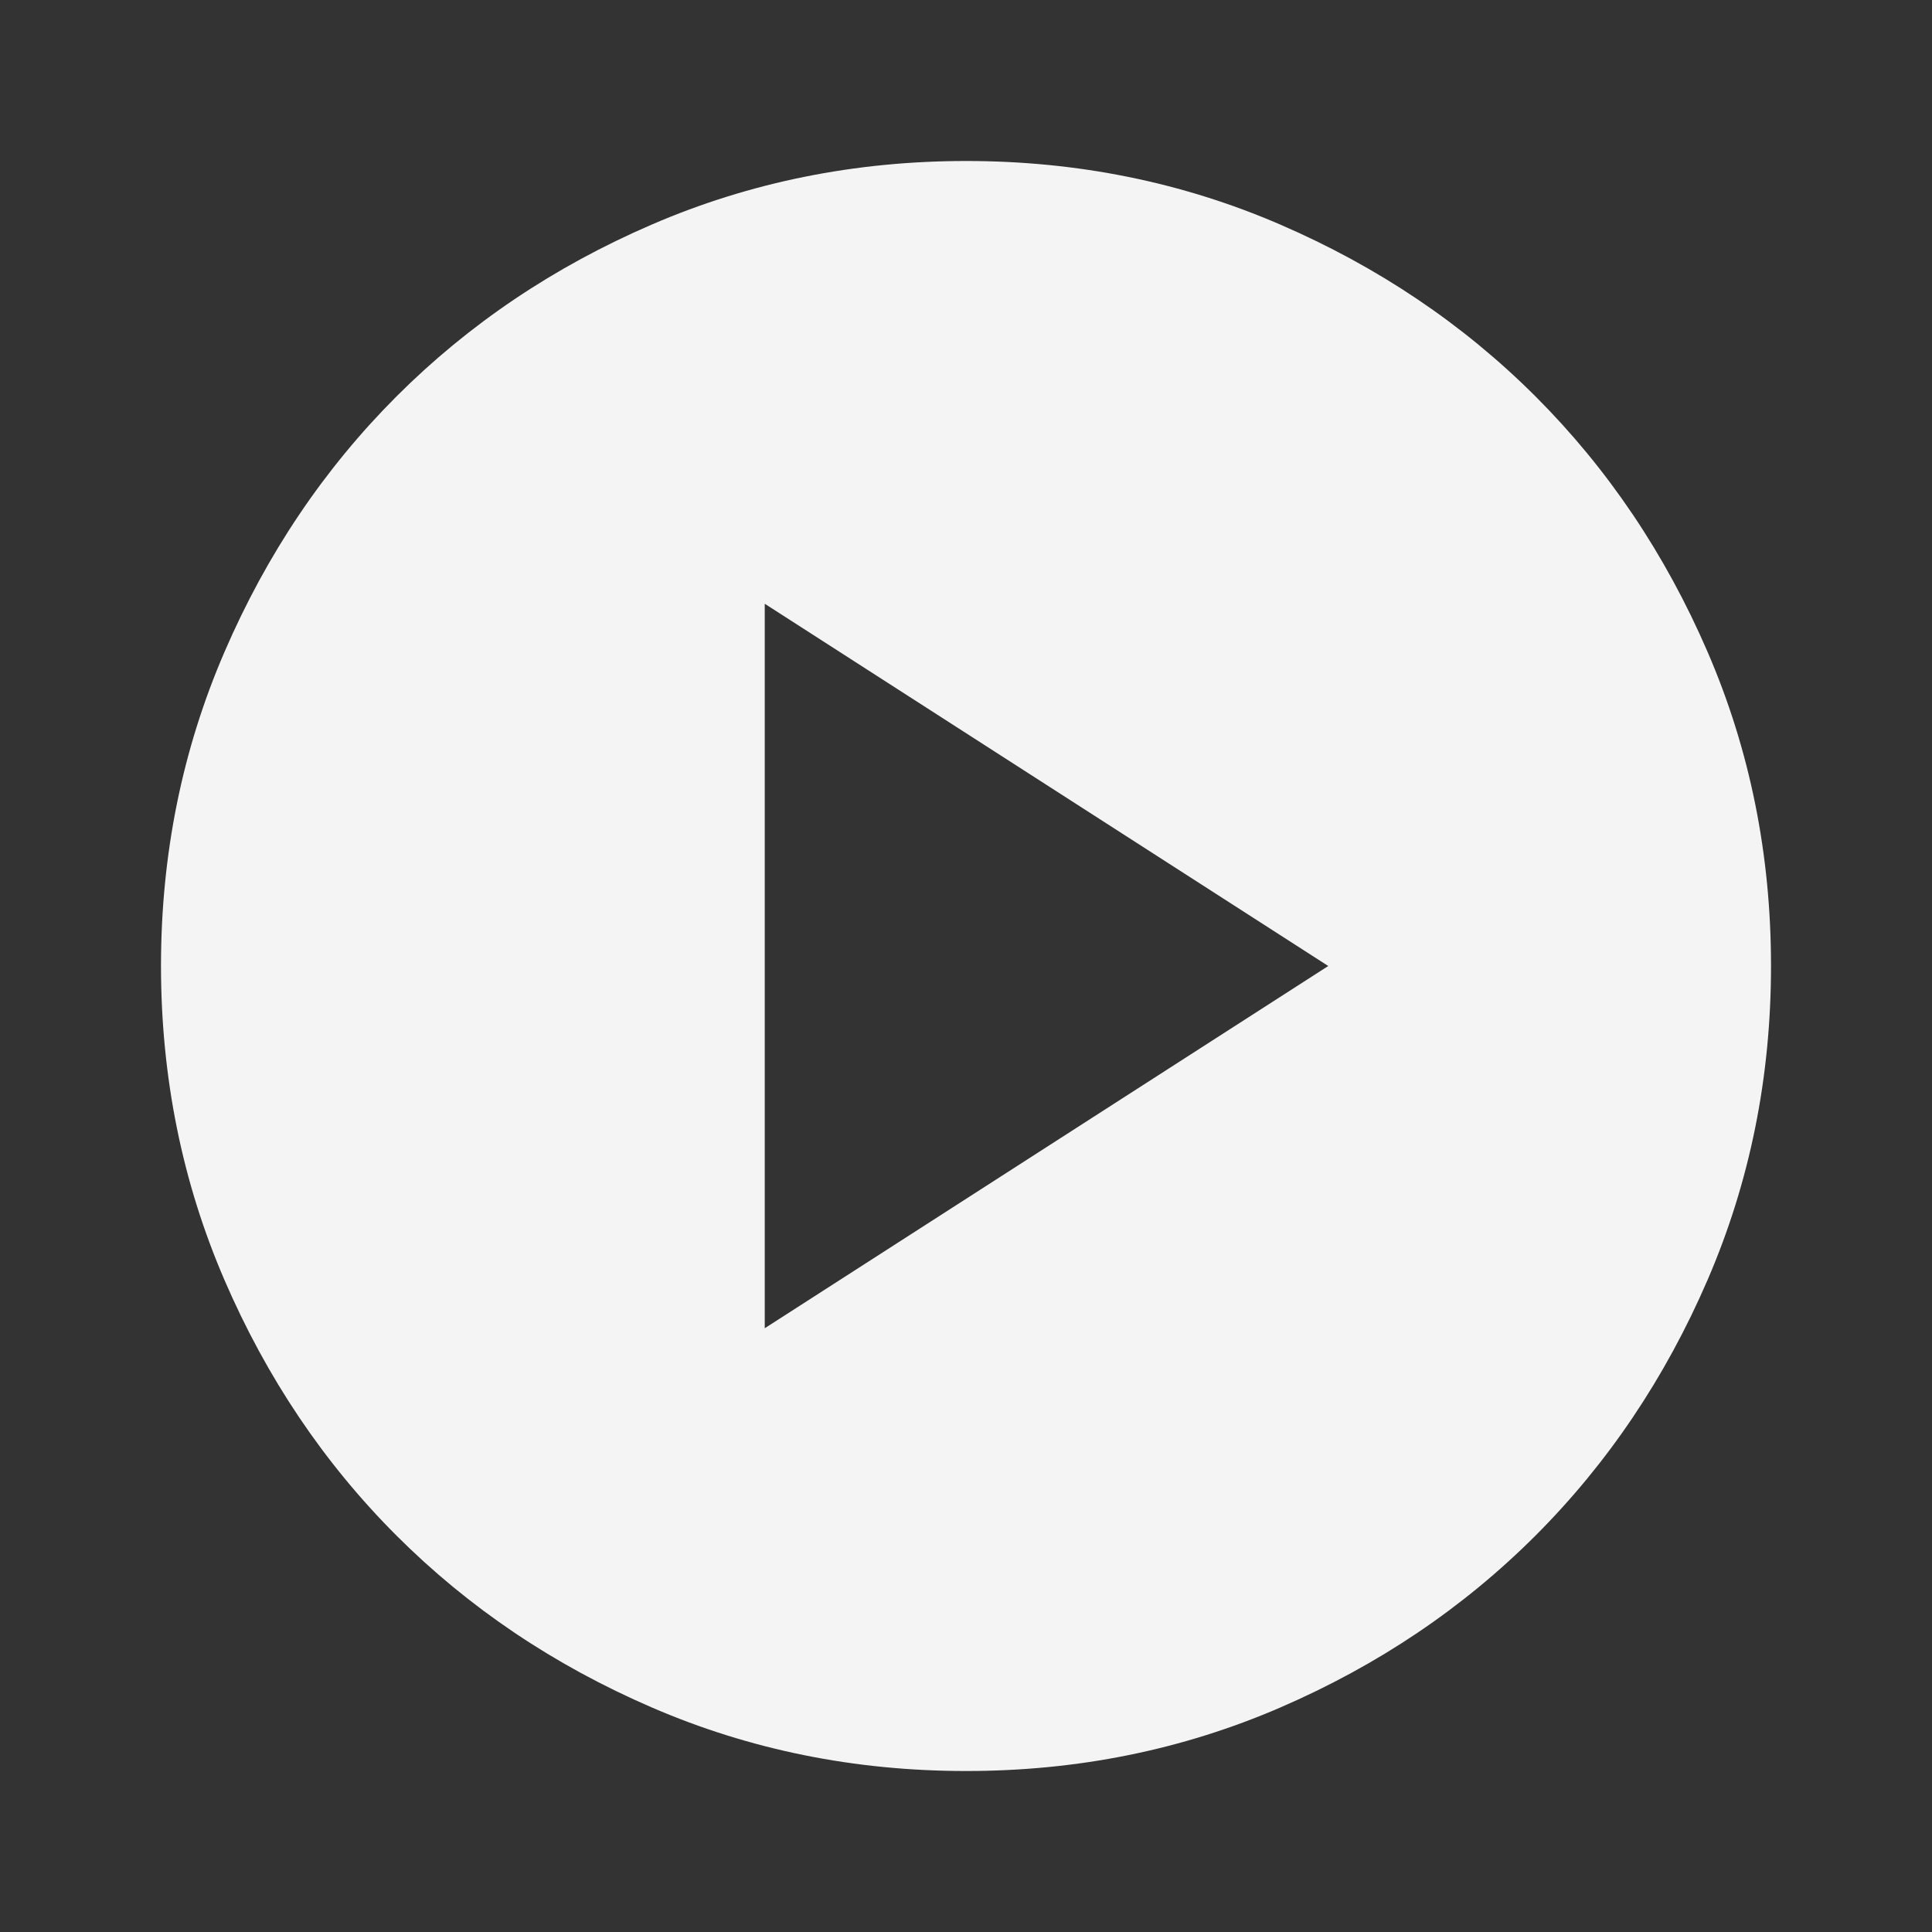 <svg width="64" height="64" viewBox="0 0 64 64" fill="none" xmlns="http://www.w3.org/2000/svg">
<rect x="0" y="0" width="64" height="64" fill="#333333" stroke="none"/>
<path d="M25.333 44L44 32L25.333 20V44ZM32 58.667C28.311 58.667 24.844 57.966 21.6 56.565C18.355 55.164 15.533 53.265 13.133 50.867C10.733 48.467 8.834 45.644 7.435 42.4C6.035 39.156 5.335 35.689 5.333 32C5.333 28.311 6.034 24.844 7.435 21.6C8.835 18.355 10.735 15.533 13.133 13.133C15.533 10.733 18.355 8.834 21.6 7.435C24.844 6.036 28.311 5.335 32 5.333C35.689 5.333 39.156 6.034 42.4 7.435C45.644 8.836 48.467 10.735 50.867 13.133C53.267 15.533 55.167 18.355 56.568 21.6C57.969 24.844 58.668 28.311 58.667 32C58.667 35.689 57.966 39.156 56.565 42.4C55.164 45.644 53.265 48.467 50.867 50.867C48.467 53.267 45.644 55.167 42.4 56.568C39.156 57.969 35.689 58.668 32 58.667Z" fill="#F4F4F4"/>
</svg>
